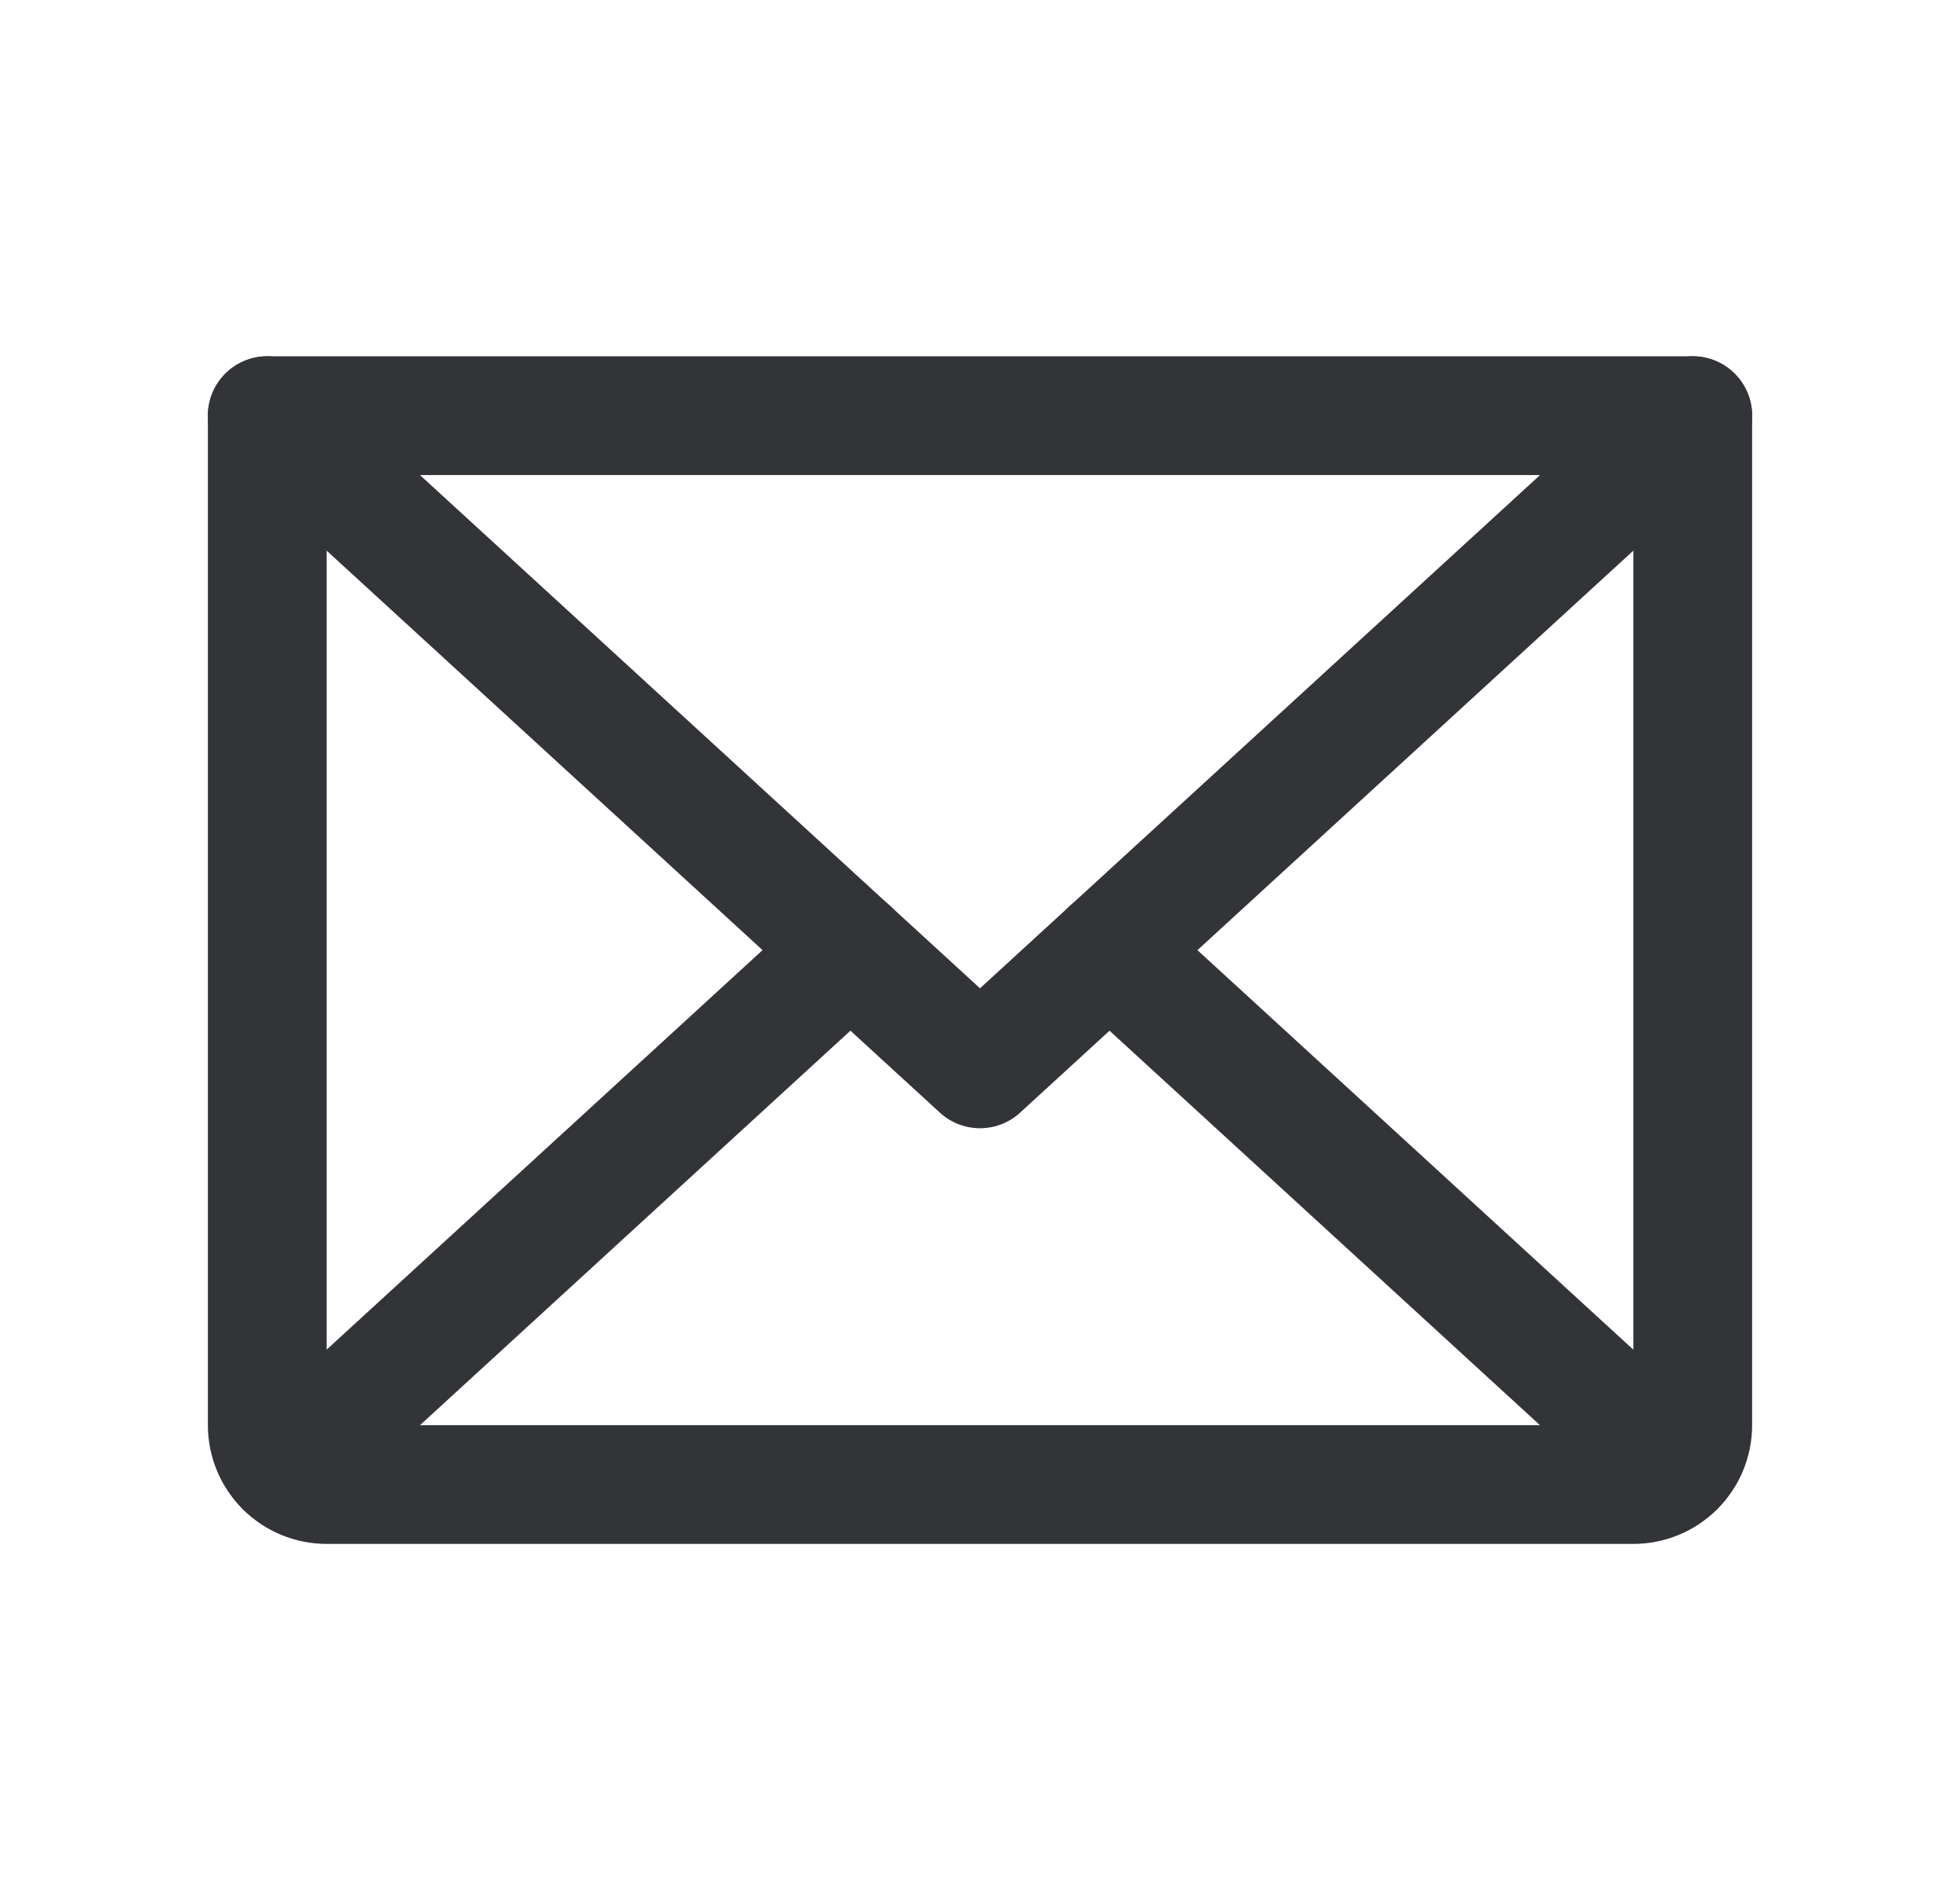 <svg width="33" height="32" viewBox="0 0 33 32" fill="none" xmlns="http://www.w3.org/2000/svg">
<g clip-path="url(#clip0_629_1291)">
<path d="M28.5 7L16.5 18L4.5 7" stroke="#333437" stroke-width="2" stroke-linecap="round" stroke-linejoin="round"/>
<path d="M4.5 7H28.5V24C28.5 24.265 28.395 24.52 28.207 24.707C28.02 24.895 27.765 25 27.5 25H5.5C5.235 25 4.98 24.895 4.793 24.707C4.605 24.52 4.5 24.265 4.5 24V7Z" stroke="#333437" stroke-width="2" stroke-linecap="round" stroke-linejoin="round"/>
<path d="M14.319 16L4.809 24.718" stroke="#333437" stroke-width="2" stroke-linecap="round" stroke-linejoin="round"/>
<path d="M28.19 24.718L18.68 16" stroke="#333437" stroke-width="2" stroke-linecap="round" stroke-linejoin="round"/>
</g>
<defs>
<clipPath id="clip0_629_1291">
<rect width="32" height="32" fill="white" transform="translate(0.5)"/>
</clipPath>
</defs>
</svg>
